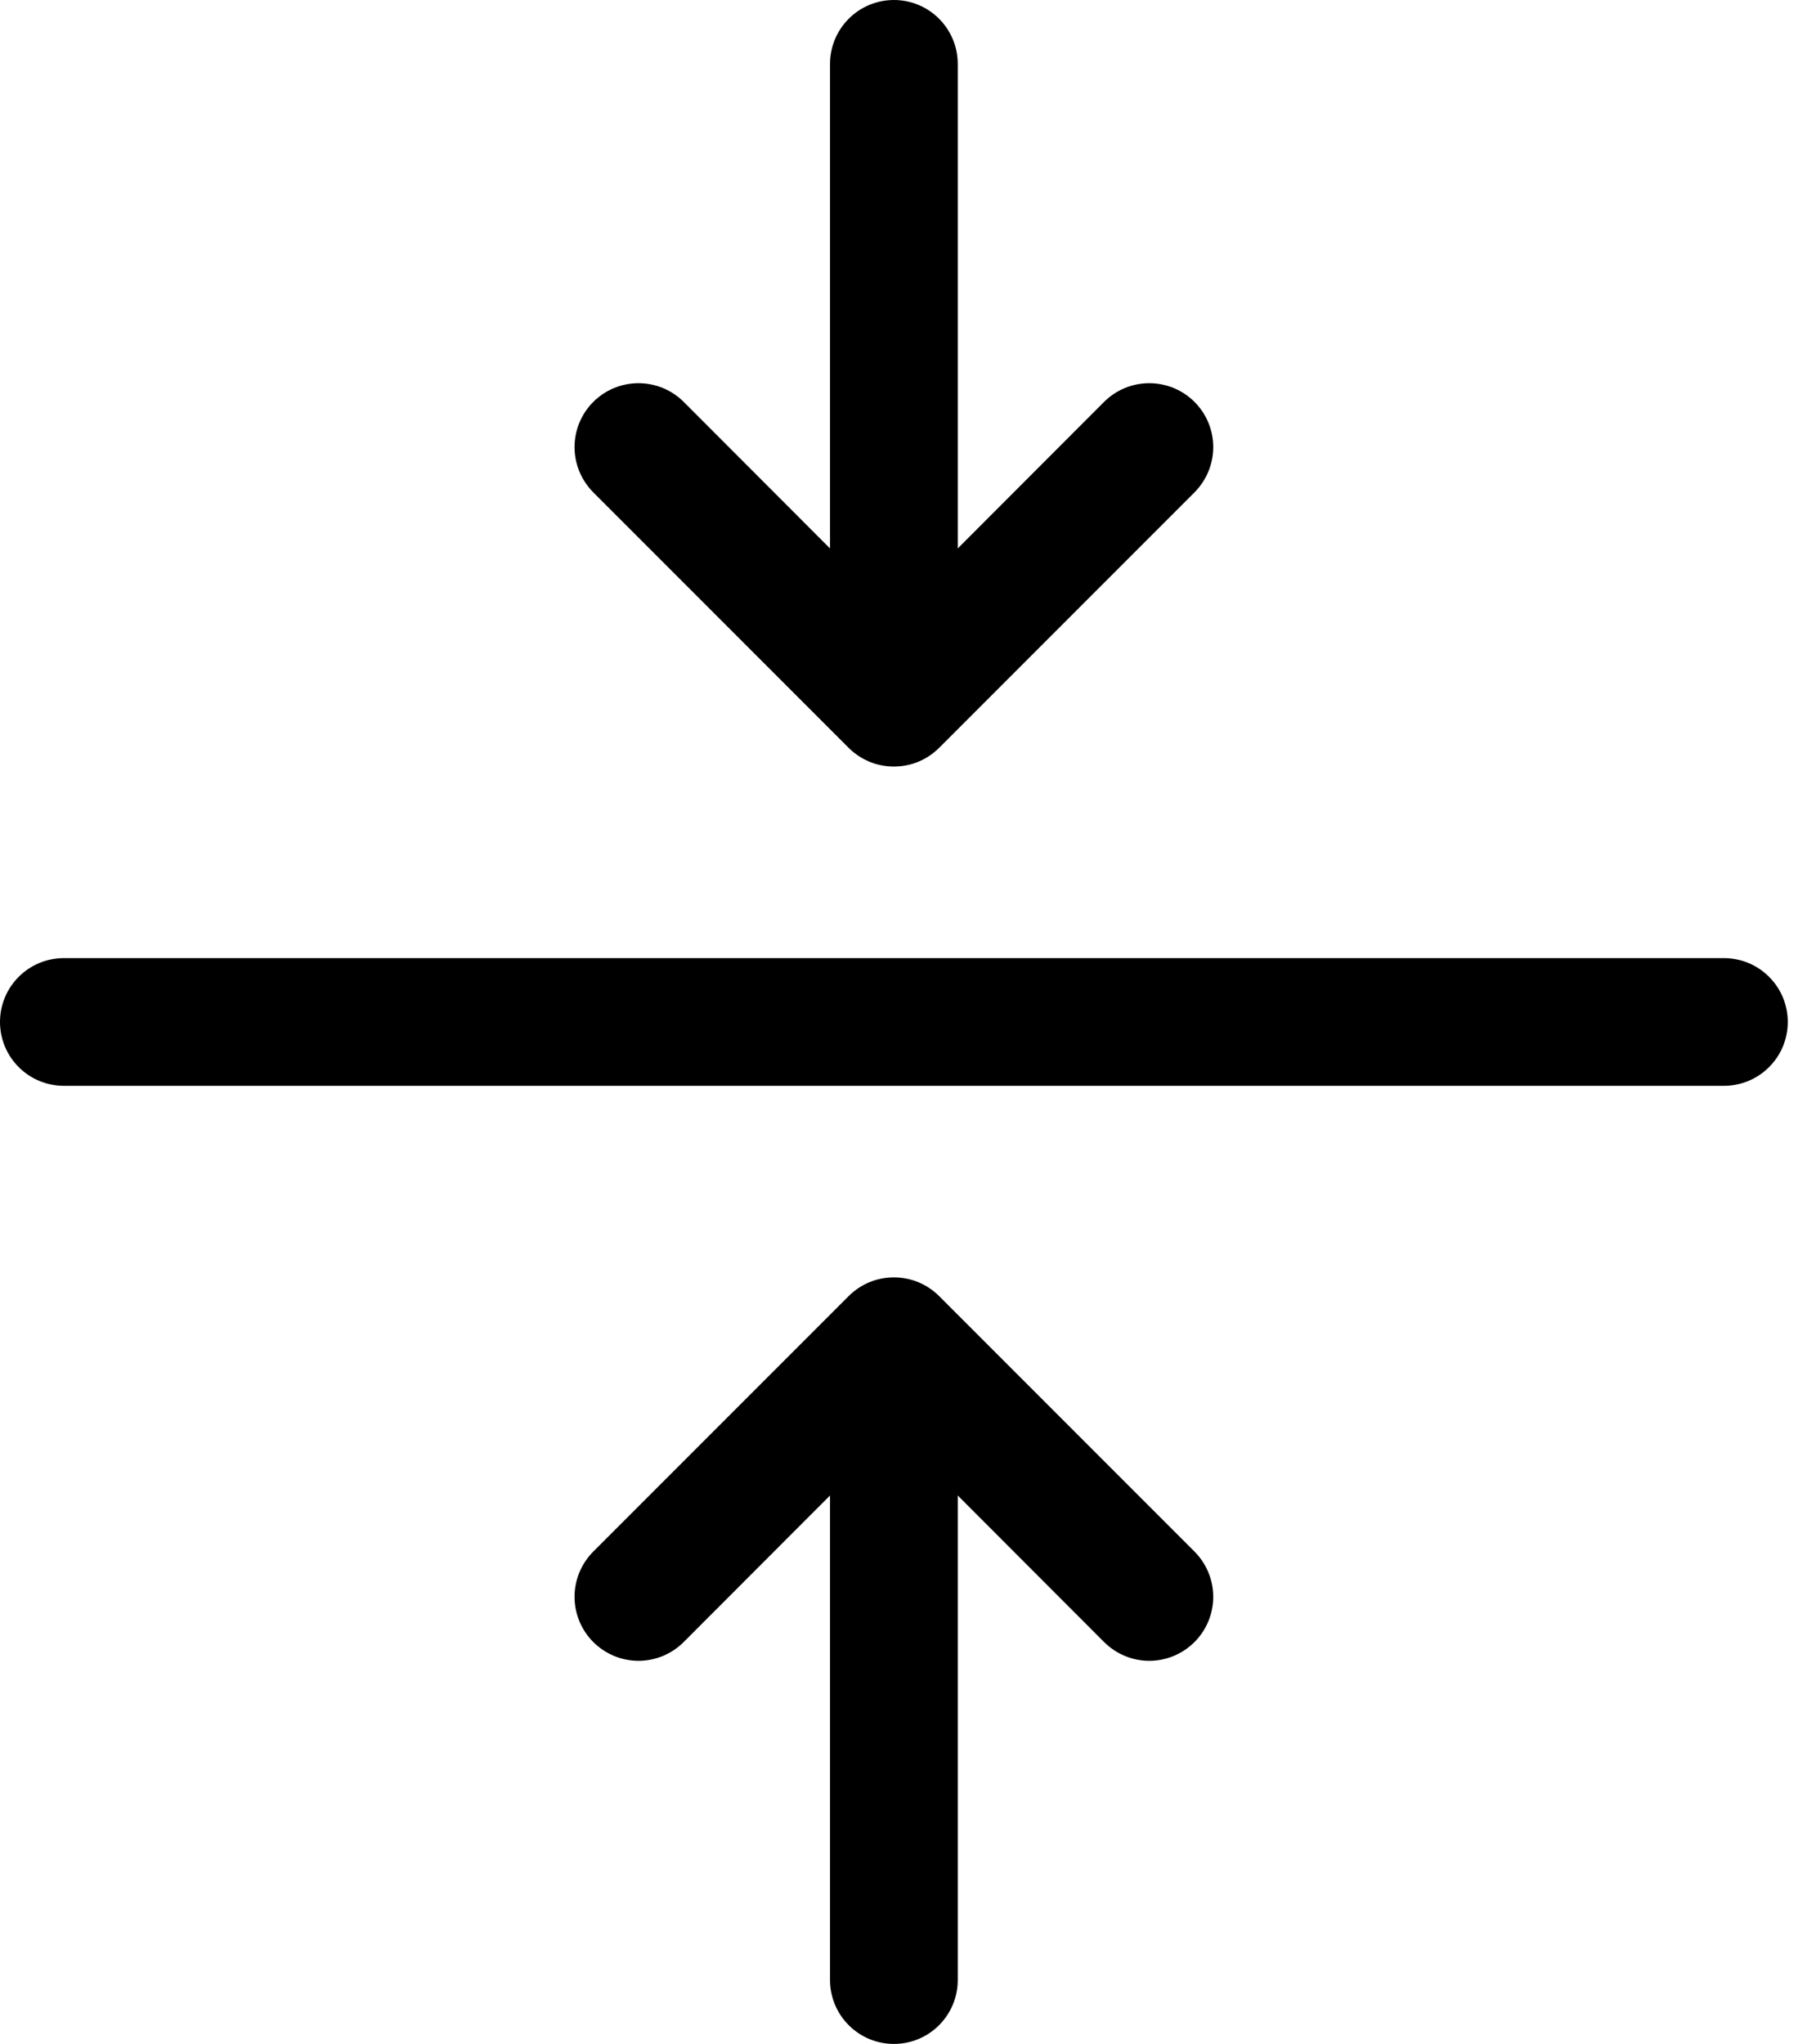 <svg width="22" height="25" viewBox="0 0 22 25" fill="none" xmlns="http://www.w3.org/2000/svg">
<path fill-rule="evenodd" clip-rule="evenodd" d="M0 12.5C0 12.293 0.082 12.094 0.229 11.948C0.375 11.801 0.574 11.719 0.781 11.719H21.094C21.301 11.719 21.5 11.801 21.646 11.948C21.793 12.094 21.875 12.293 21.875 12.5C21.875 12.707 21.793 12.906 21.646 13.052C21.5 13.199 21.301 13.281 21.094 13.281H0.781C0.574 13.281 0.375 13.199 0.229 13.052C0.082 12.906 0 12.707 0 12.5ZM10.938 0C11.145 0 11.343 0.082 11.49 0.229C11.636 0.375 11.719 0.574 11.719 0.781V6.708L13.509 4.916C13.656 4.769 13.855 4.687 14.062 4.687C14.27 4.687 14.469 4.769 14.616 4.916C14.762 5.062 14.845 5.261 14.845 5.469C14.845 5.676 14.762 5.875 14.616 6.022L11.491 9.147C11.418 9.22 11.332 9.277 11.237 9.317C11.142 9.356 11.04 9.376 10.938 9.376C10.835 9.376 10.733 9.356 10.638 9.317C10.543 9.277 10.457 9.22 10.384 9.147L7.259 6.022C7.113 5.875 7.03 5.676 7.03 5.469C7.03 5.261 7.113 5.062 7.259 4.916C7.406 4.769 7.605 4.687 7.812 4.687C8.02 4.687 8.219 4.769 8.366 4.916L10.156 6.708V0.781C10.156 0.574 10.239 0.375 10.385 0.229C10.532 0.082 10.73 0 10.938 0ZM10.156 18.292L8.366 20.084C8.219 20.231 8.02 20.314 7.812 20.314C7.605 20.314 7.406 20.231 7.259 20.084C7.113 19.938 7.03 19.739 7.03 19.531C7.03 19.324 7.113 19.125 7.259 18.978L10.384 15.853C10.457 15.78 10.543 15.723 10.638 15.683C10.733 15.644 10.835 15.624 10.938 15.624C11.04 15.624 11.142 15.644 11.237 15.683C11.332 15.723 11.418 15.78 11.491 15.853L14.616 18.978C14.762 19.125 14.845 19.324 14.845 19.531C14.845 19.739 14.762 19.938 14.616 20.084C14.469 20.231 14.27 20.314 14.062 20.314C13.855 20.314 13.656 20.231 13.509 20.084L11.719 18.292V24.219C11.719 24.426 11.636 24.625 11.49 24.771C11.343 24.918 11.145 25 10.938 25C10.73 25 10.532 24.918 10.385 24.771C10.239 24.625 10.156 24.426 10.156 24.219V18.292Z" fill="black"/>
</svg>
